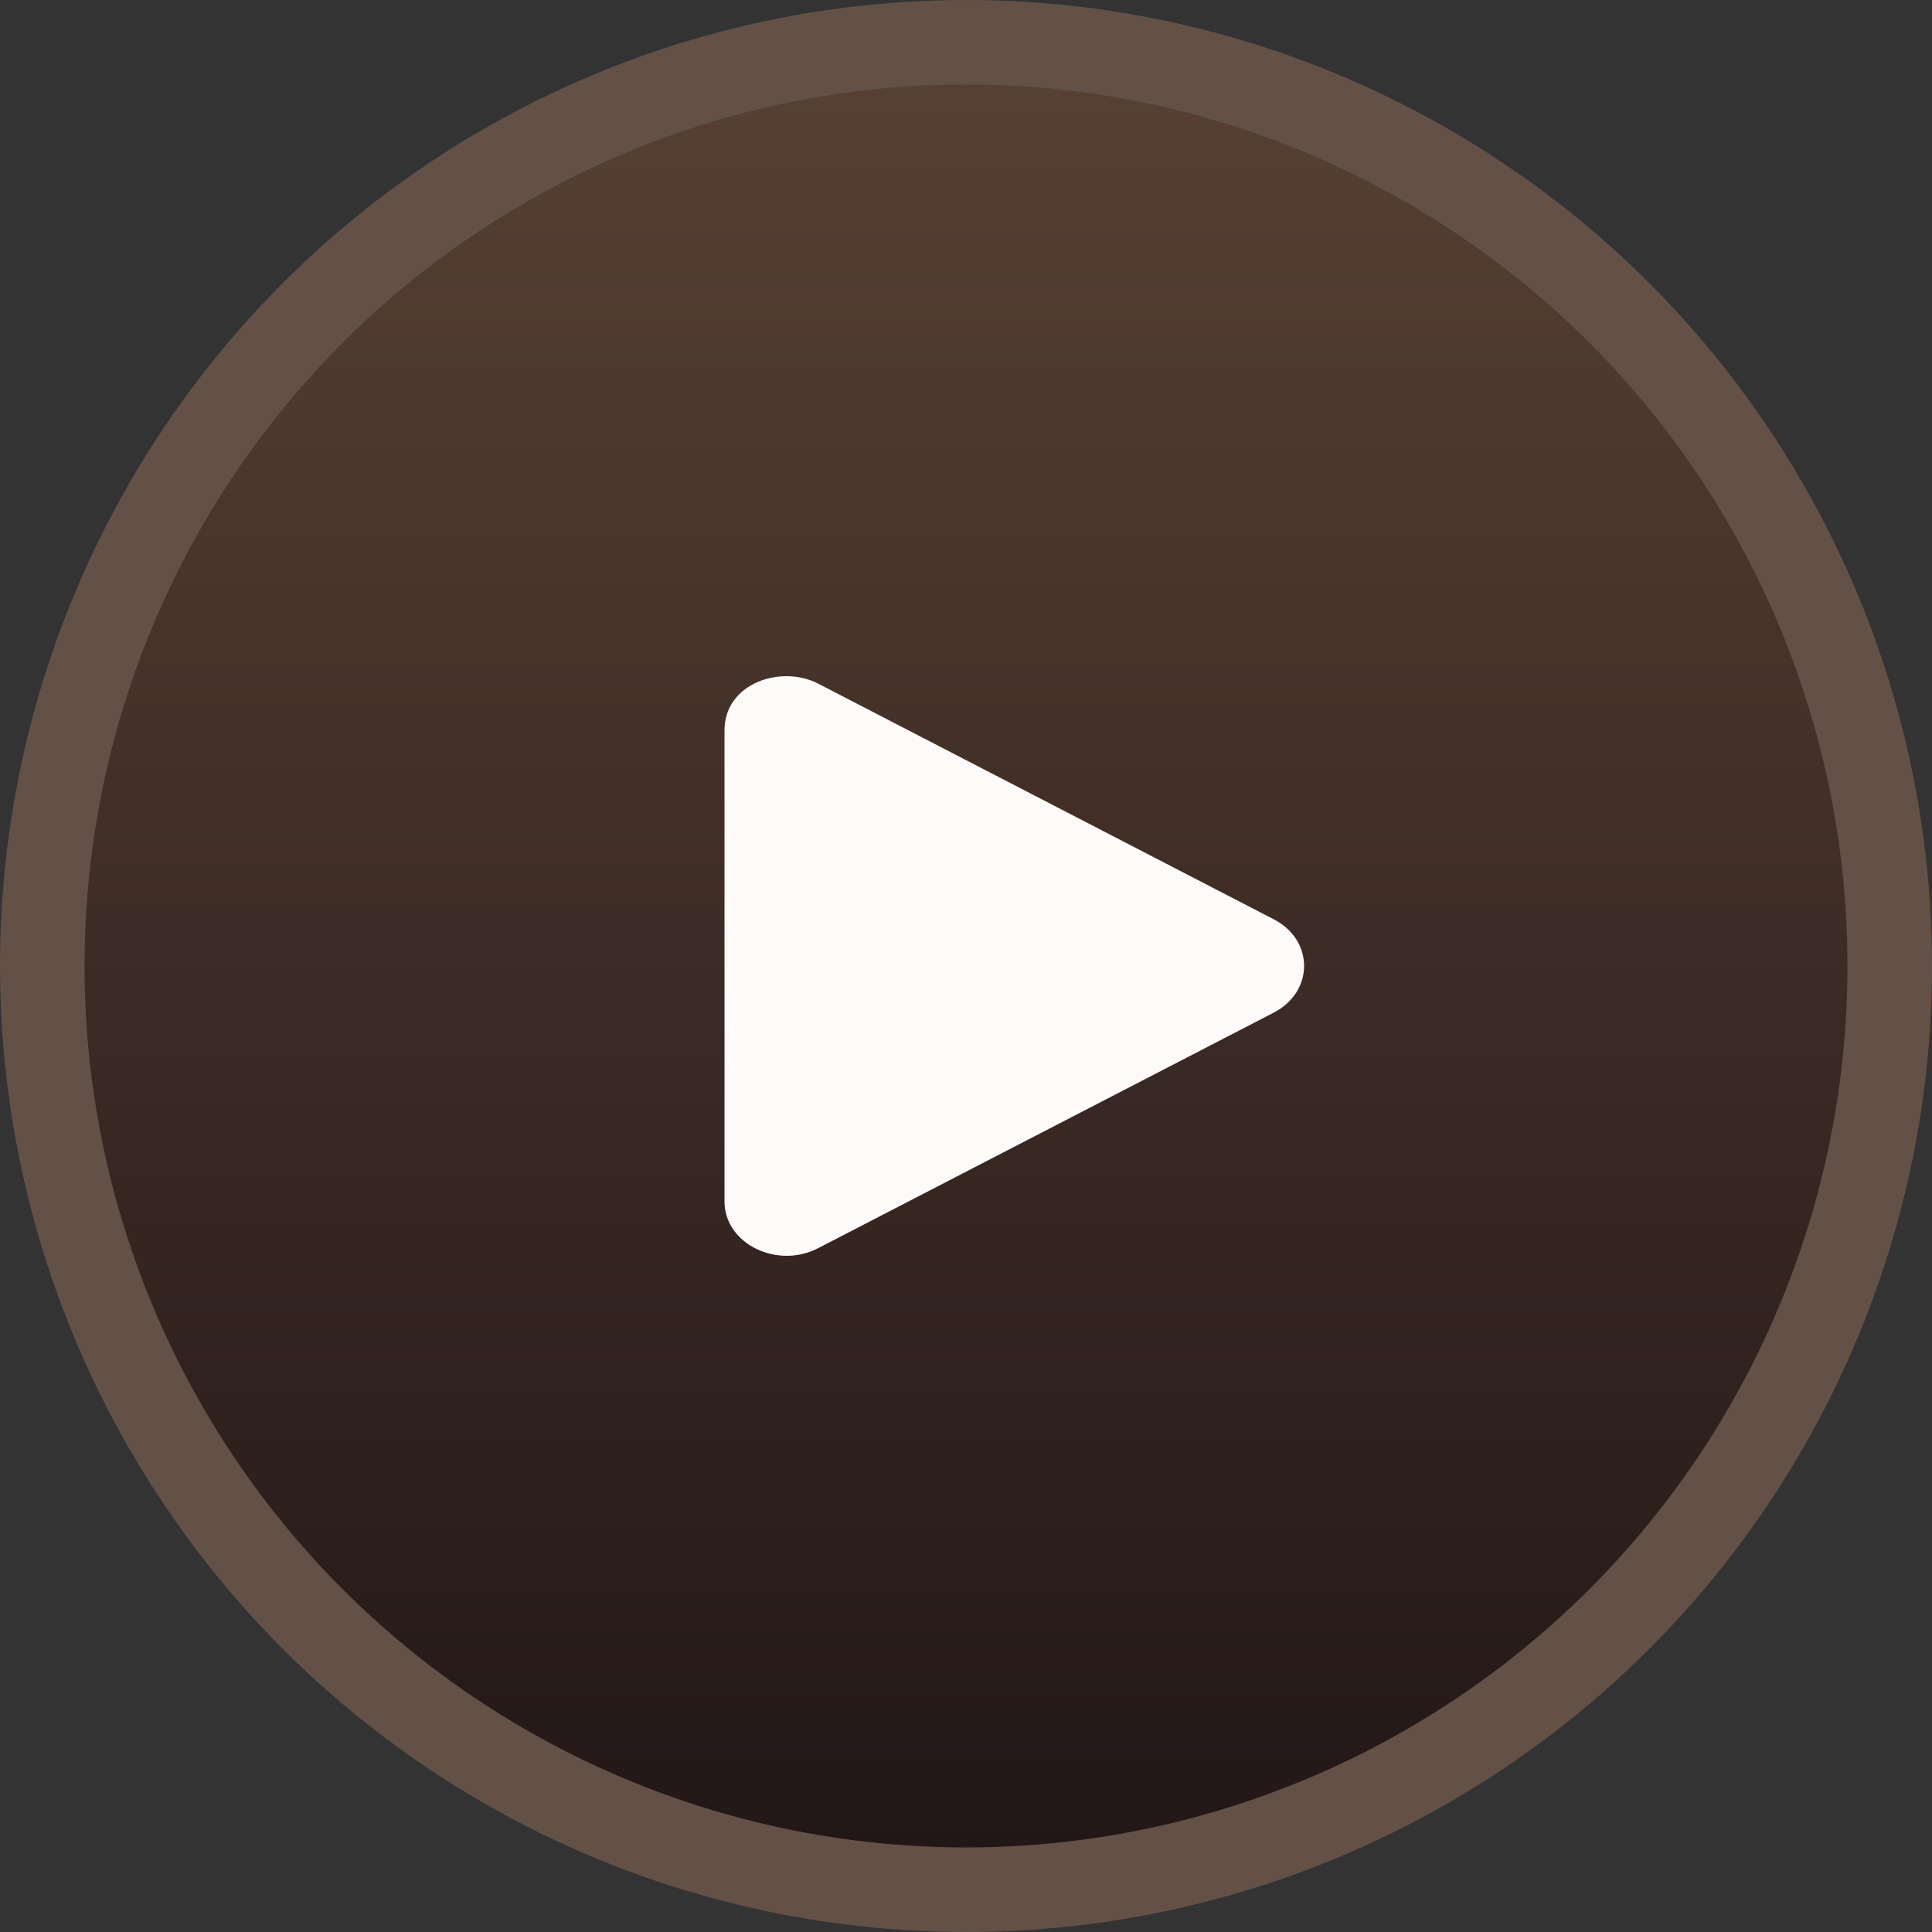 <svg width="160" height="160" viewBox="0 0 160 160" fill="none" xmlns="http://www.w3.org/2000/svg">
<rect x="0" y="0" width="160" height="160" fill="#333333" stroke="none"/>
<circle cx="80" cy="80" r="73" fill="url(#paint0_linear_238_2)"/>
<circle cx="80" cy="80" r="76.5" stroke="#94705E" stroke-opacity="0.5" stroke-width="7"/>
<path d="M105.473 76.124L67.757 56.616C64.693 55.031 60 56.569 60 60.487V99.495C60 103.011 64.361 105.129 67.757 103.367L105.473 83.868C108.837 82.133 108.848 77.859 105.473 76.124Z" fill="#FFFAFA"/>
<defs>
<linearGradient id="paint0_linear_238_2" x1="80" y1="7" x2="80" y2="153" gradientUnits="userSpaceOnUse">
<stop stop-color="#574033"/>
<stop offset="1" stop-color="#221717"/>
</linearGradient>
</defs>
</svg>
